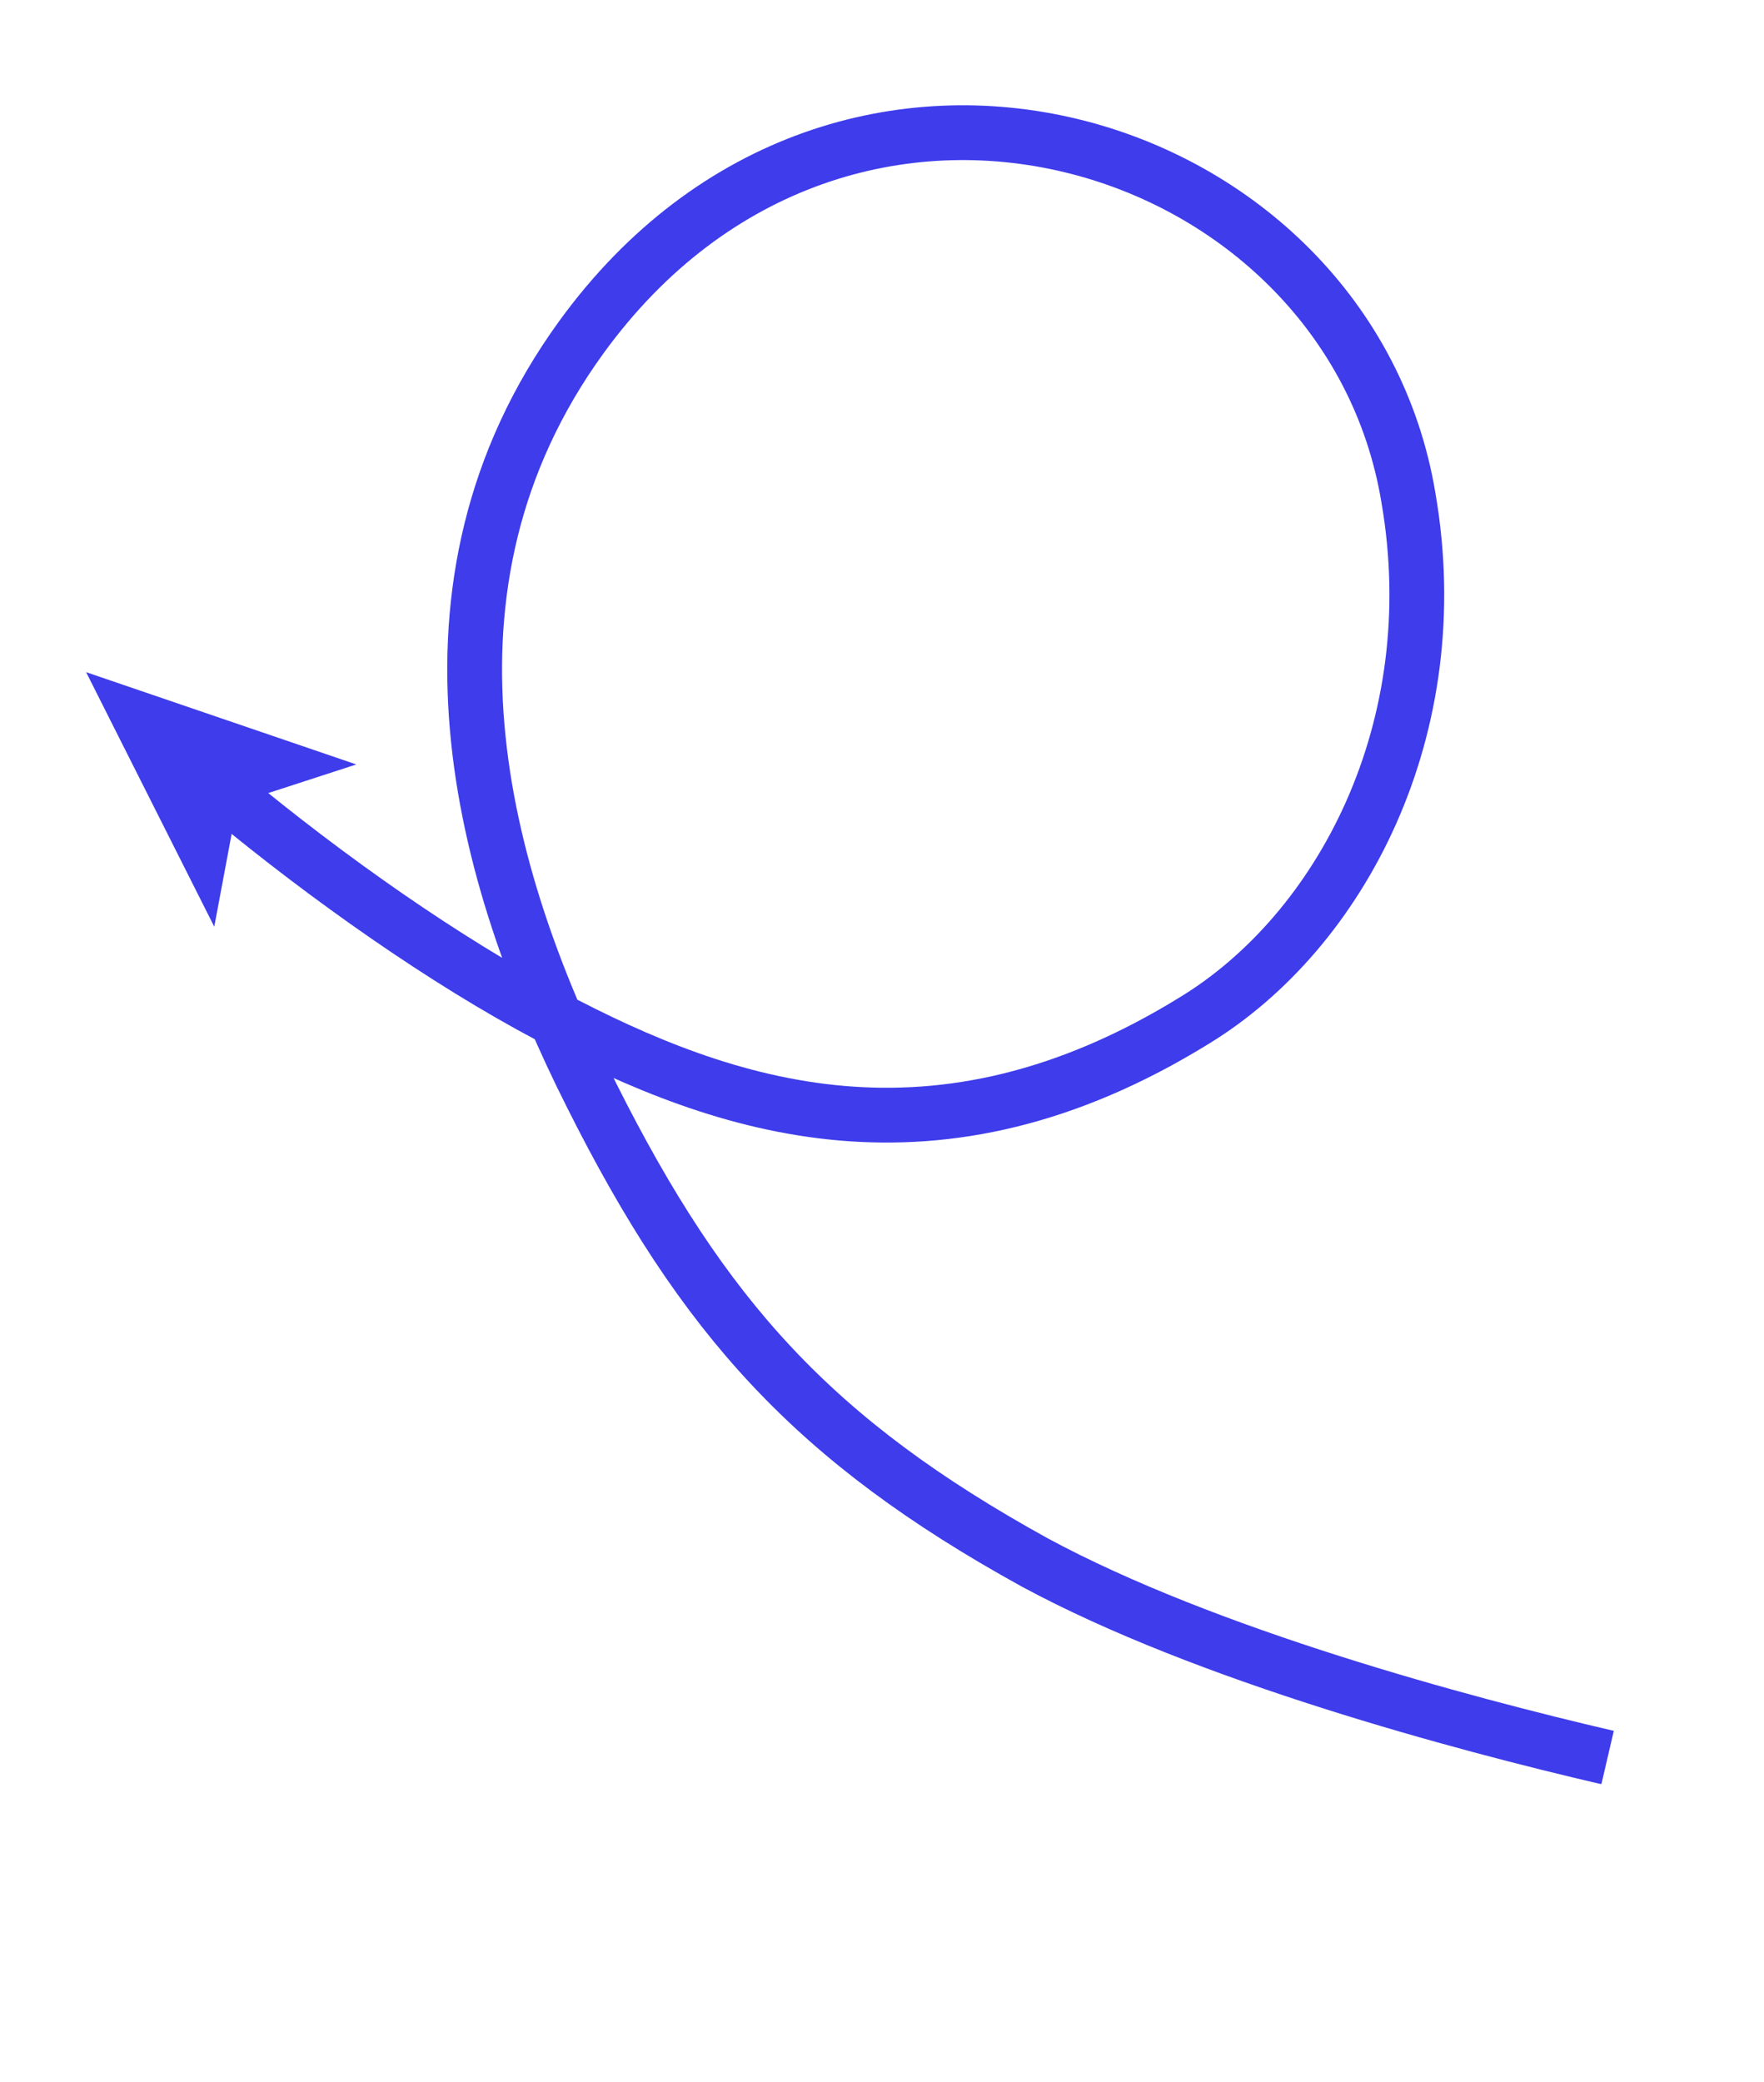 <svg width="161" height="190" viewBox="0 0 161 190" fill="none" xmlns="http://www.w3.org/2000/svg">
<g clip-path="url(#clip0_1049_5601)">
<path d="M146.725 160.373C133.433 157.284 110.079 151.027 94.409 142.554C74.319 131.467 64.215 120.32 54.002 99.962C43.85 79.838 36.601 53.477 53.045 30.79C77.069 -2.329 123.083 12.36 128.547 45.42C132.184 66.463 122.414 84.945 109.006 93.122C85.47 107.637 66.345 101.297 50.145 92.709C40.602 87.661 29.93 80.156 20.726 72.524" stroke="#3E3CEB" stroke-width="5" stroke-miterlimit="10"/>
<path d="M7.86 61.335L19.556 84.559L21.669 73.281L32.518 69.755L7.86 61.335Z" fill="#3E3CEB"/>
</g>
<defs>
<clipPath id="clip0_1049_5601">
<rect width="164.25" height="123.527" fill="white" transform="matrix(-0.248 -0.969 -0.969 0.248 160.404 159.119)"/>
</clipPath>
</defs>
</svg>
